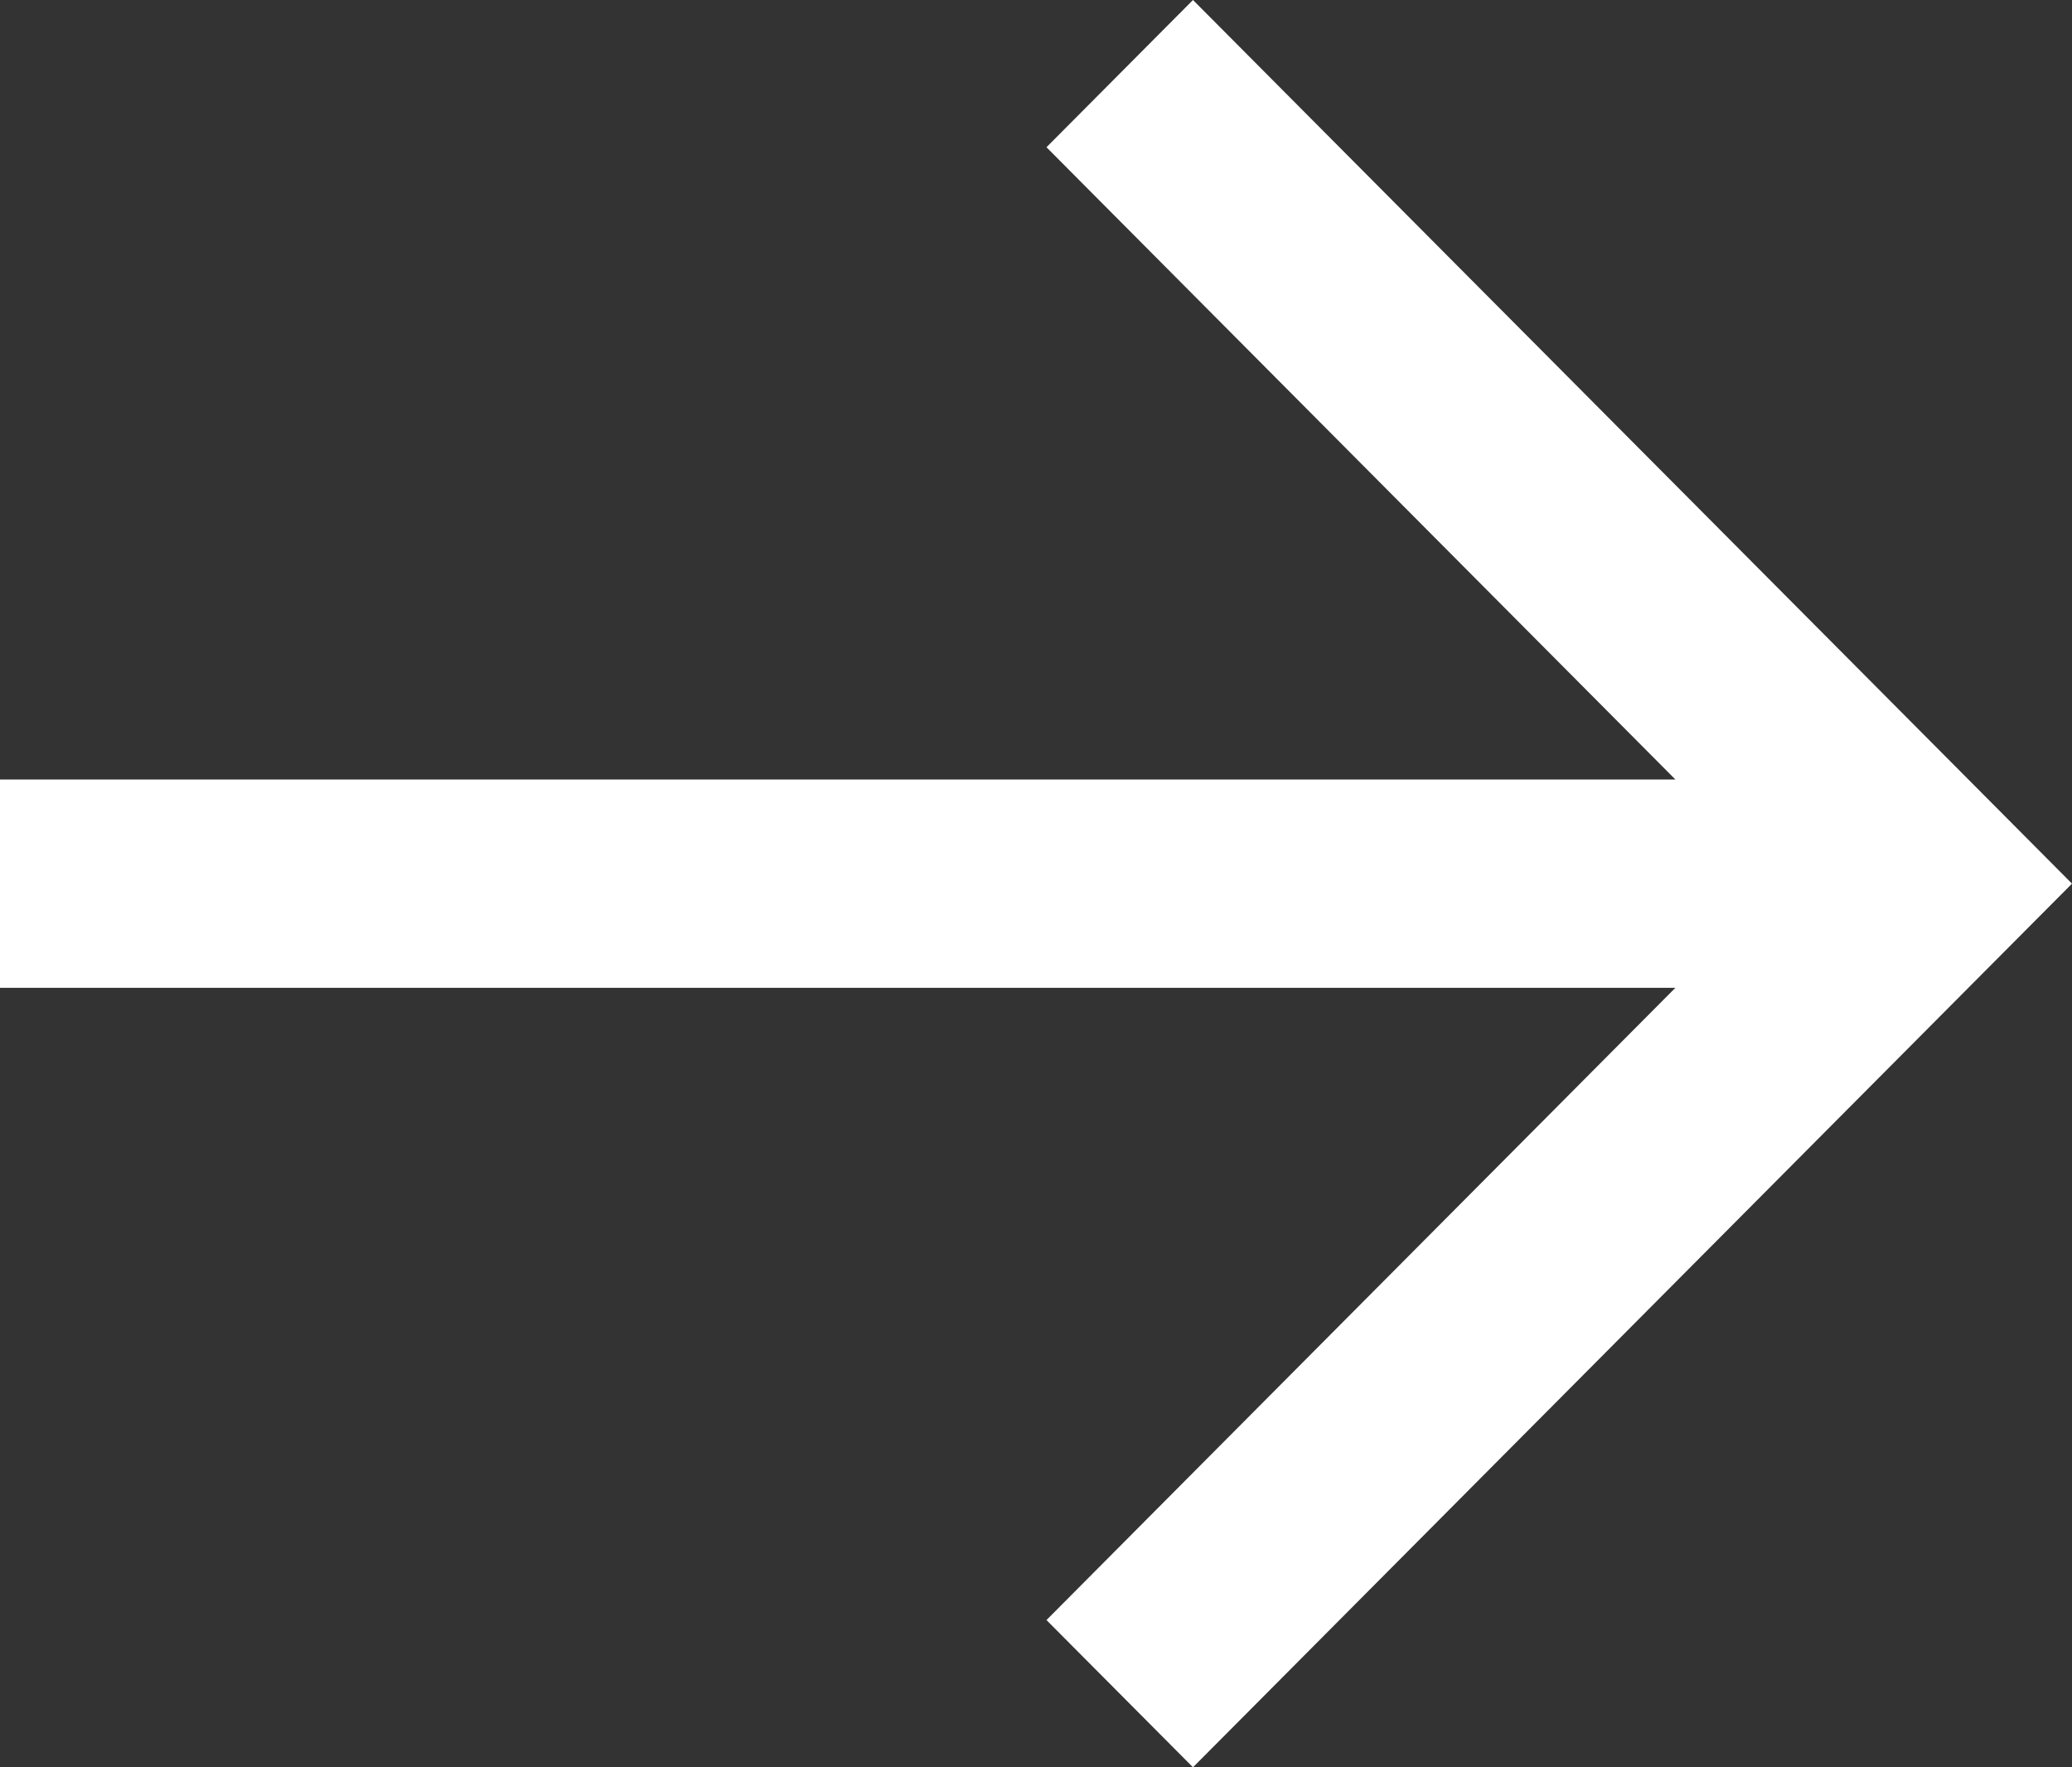 <svg width="34" height="29" viewBox="0 0 34 29" fill="none" xmlns="http://www.w3.org/2000/svg">
<rect x="0" y="0" width="34" height="29" fill="#333333" stroke="none"/>
<path d="M27.492 12.791L17.172 2.416L19.576 0L34 14.5L32.798 15.708L19.576 29L17.172 26.584L27.492 16.209L0 16.209V12.791L27.492 12.791Z" fill="white"/>
</svg>
